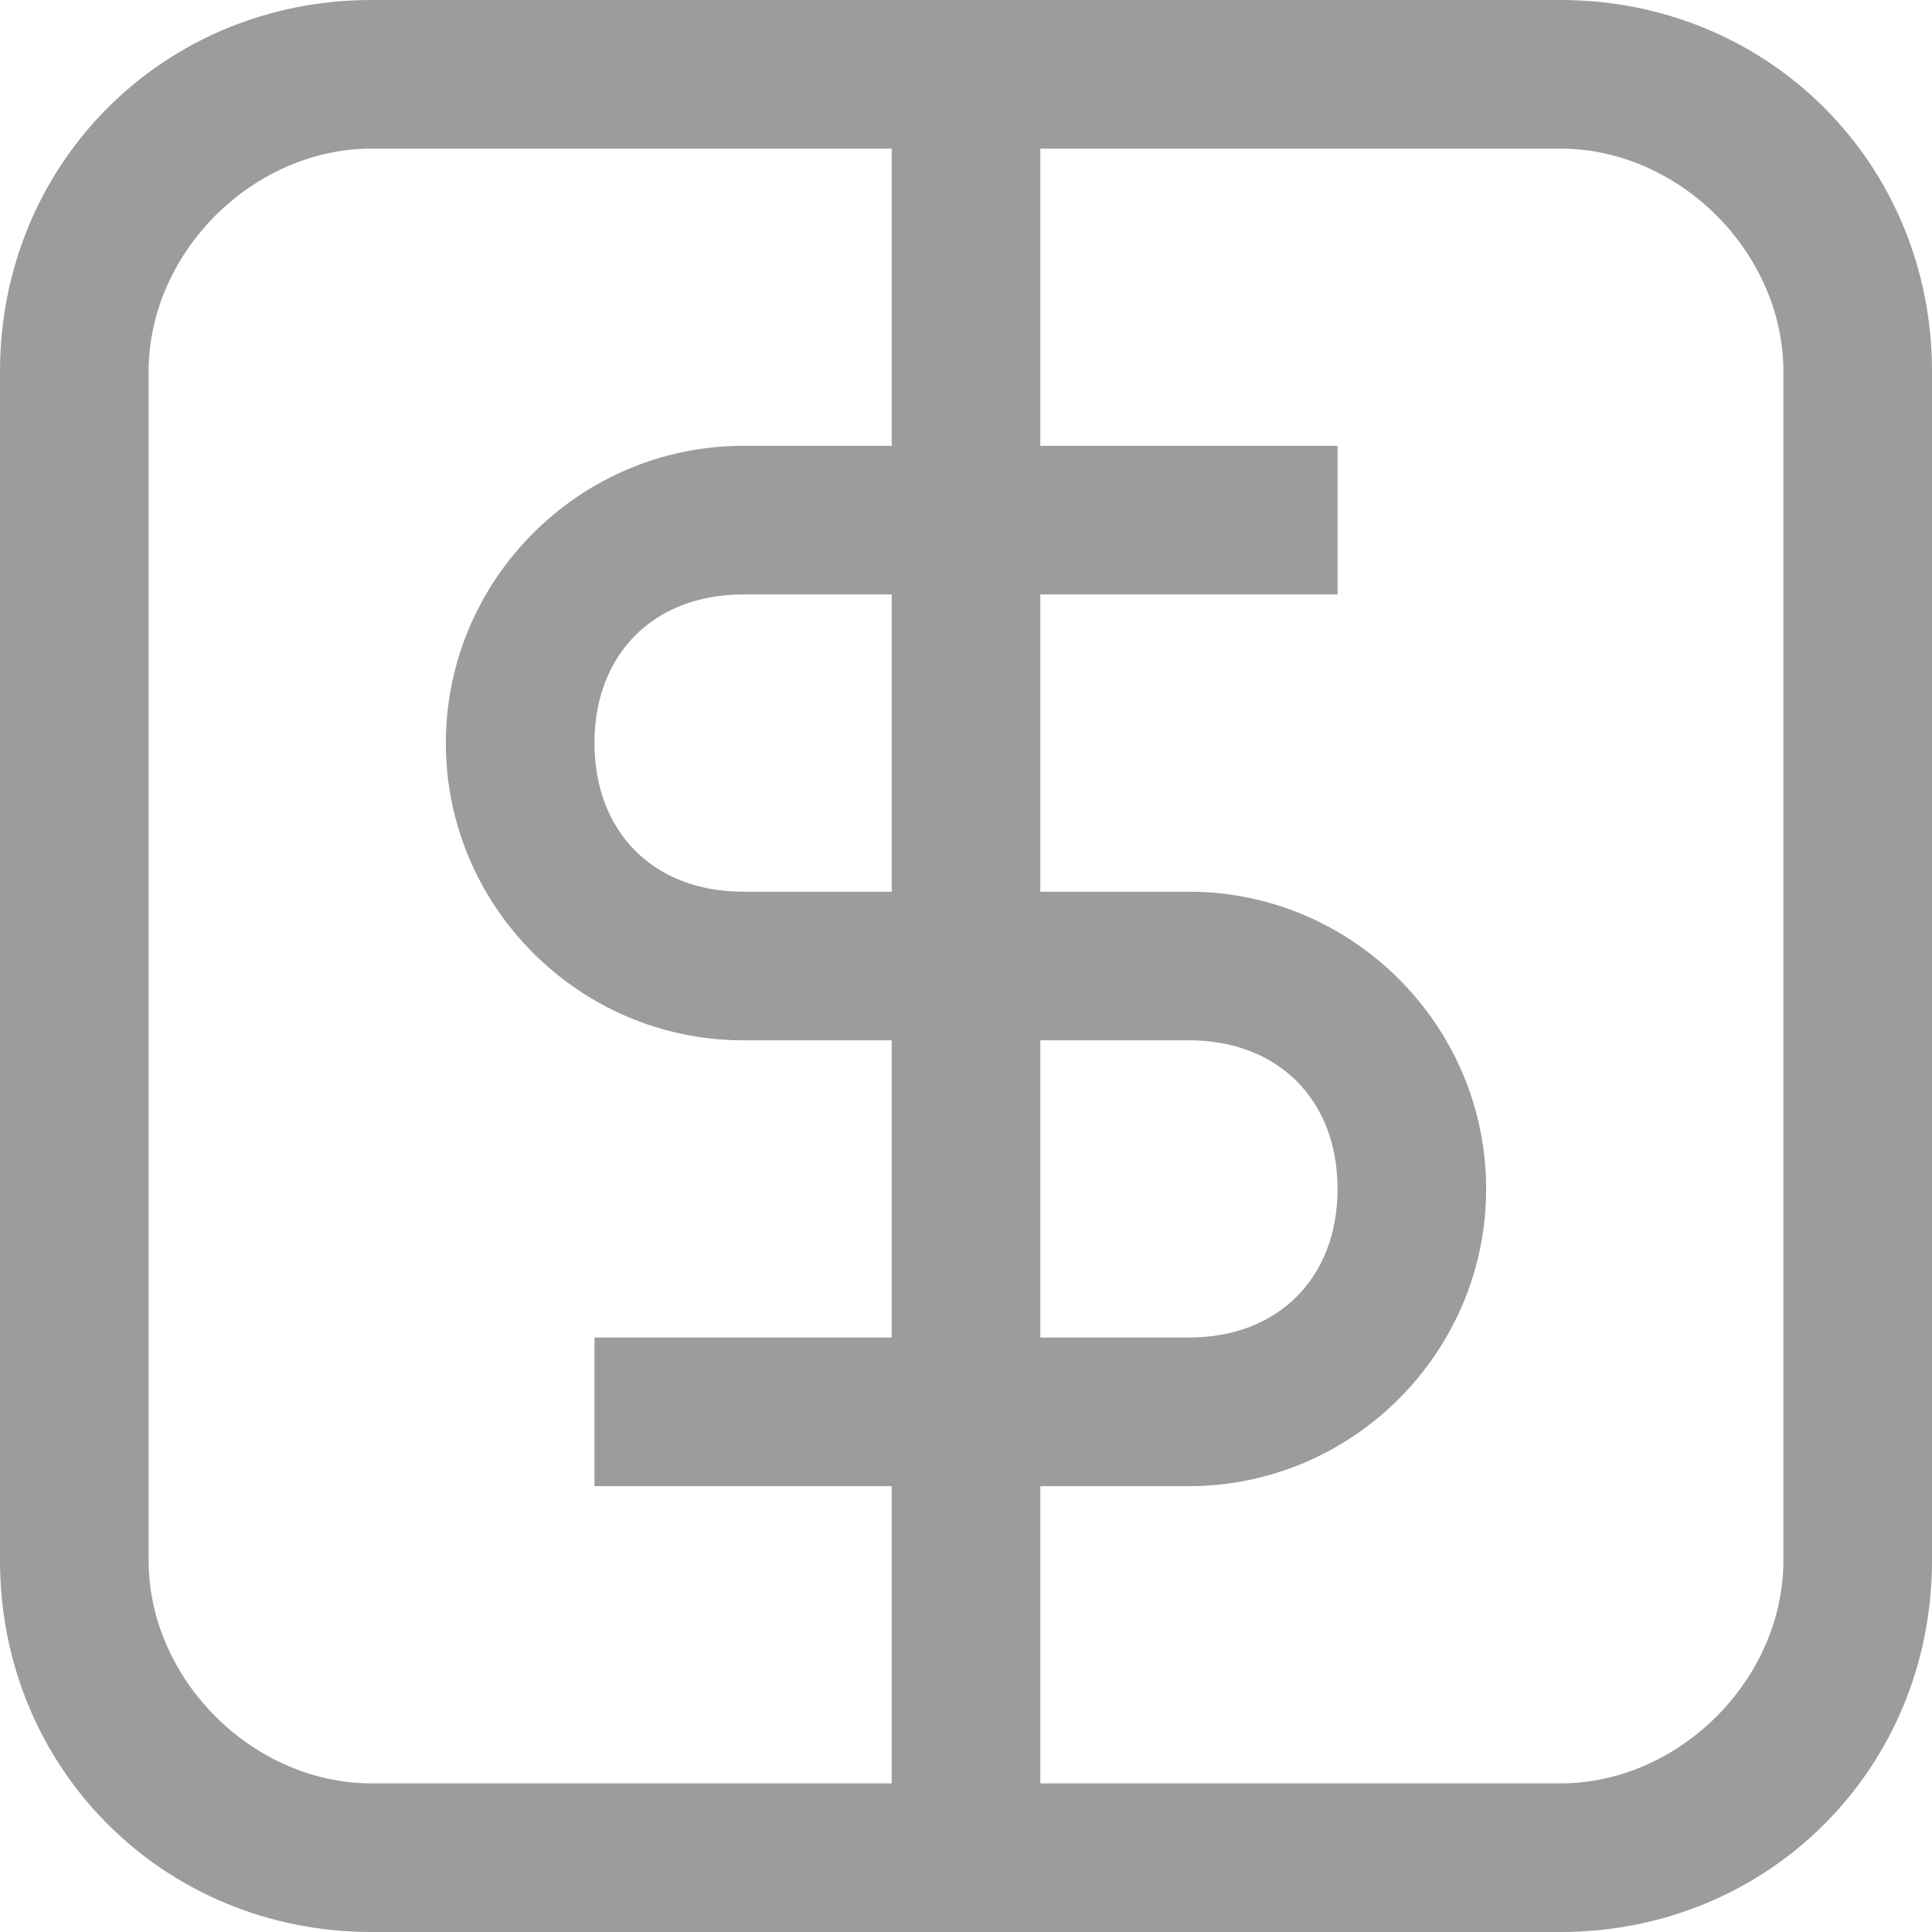 <?xml version="1.0" encoding="utf-8"?>
<!-- Generator: Adobe Illustrator 21.1.0, SVG Export Plug-In . SVG Version: 6.00 Build 0)  -->
<svg version="1.1" id="Layer_1" xmlns="http://www.w3.org/2000/svg" xmlns:xlink="http://www.w3.org/1999/xlink" x="0px" y="0px"
	 viewBox="0 0 13 13" style="enable-background:new 0 0 13 13;" xml:space="preserve" fill="#9c9c9c">
<path d="M10.5,0h-8C1.1,0,0,1.1,0,2.5v8C0,11.9,1.1,13,2.5,13h8c1.4,0,2.5-1.1,2.5-2.5v-8C13,1.1,11.9,0,10.5,0z M1,10.5v-8
	C1,1.7,1.7,1,2.5,1H6v2H5C3.9,3,3,3.9,3,5s0.9,2,2,2h1v2H4v1h2v2H2.5C1.7,12,1,11.3,1,10.5z M6,4v2H5C4.4,6,4,5.6,4,5s0.4-1,1-1H6z
	 M7,7h1c0.6,0,1,0.4,1,1c0,0.6-0.4,1-1,1H7V7z M12,10.5c0,0.8-0.7,1.5-1.5,1.5H7v-2h1c1.1,0,2-0.9,2-2c0-1.1-0.9-2-2-2H7V4h2V3H7V1
	h3.5C11.3,1,12,1.7,12,2.5V10.5z"/>
</svg>
